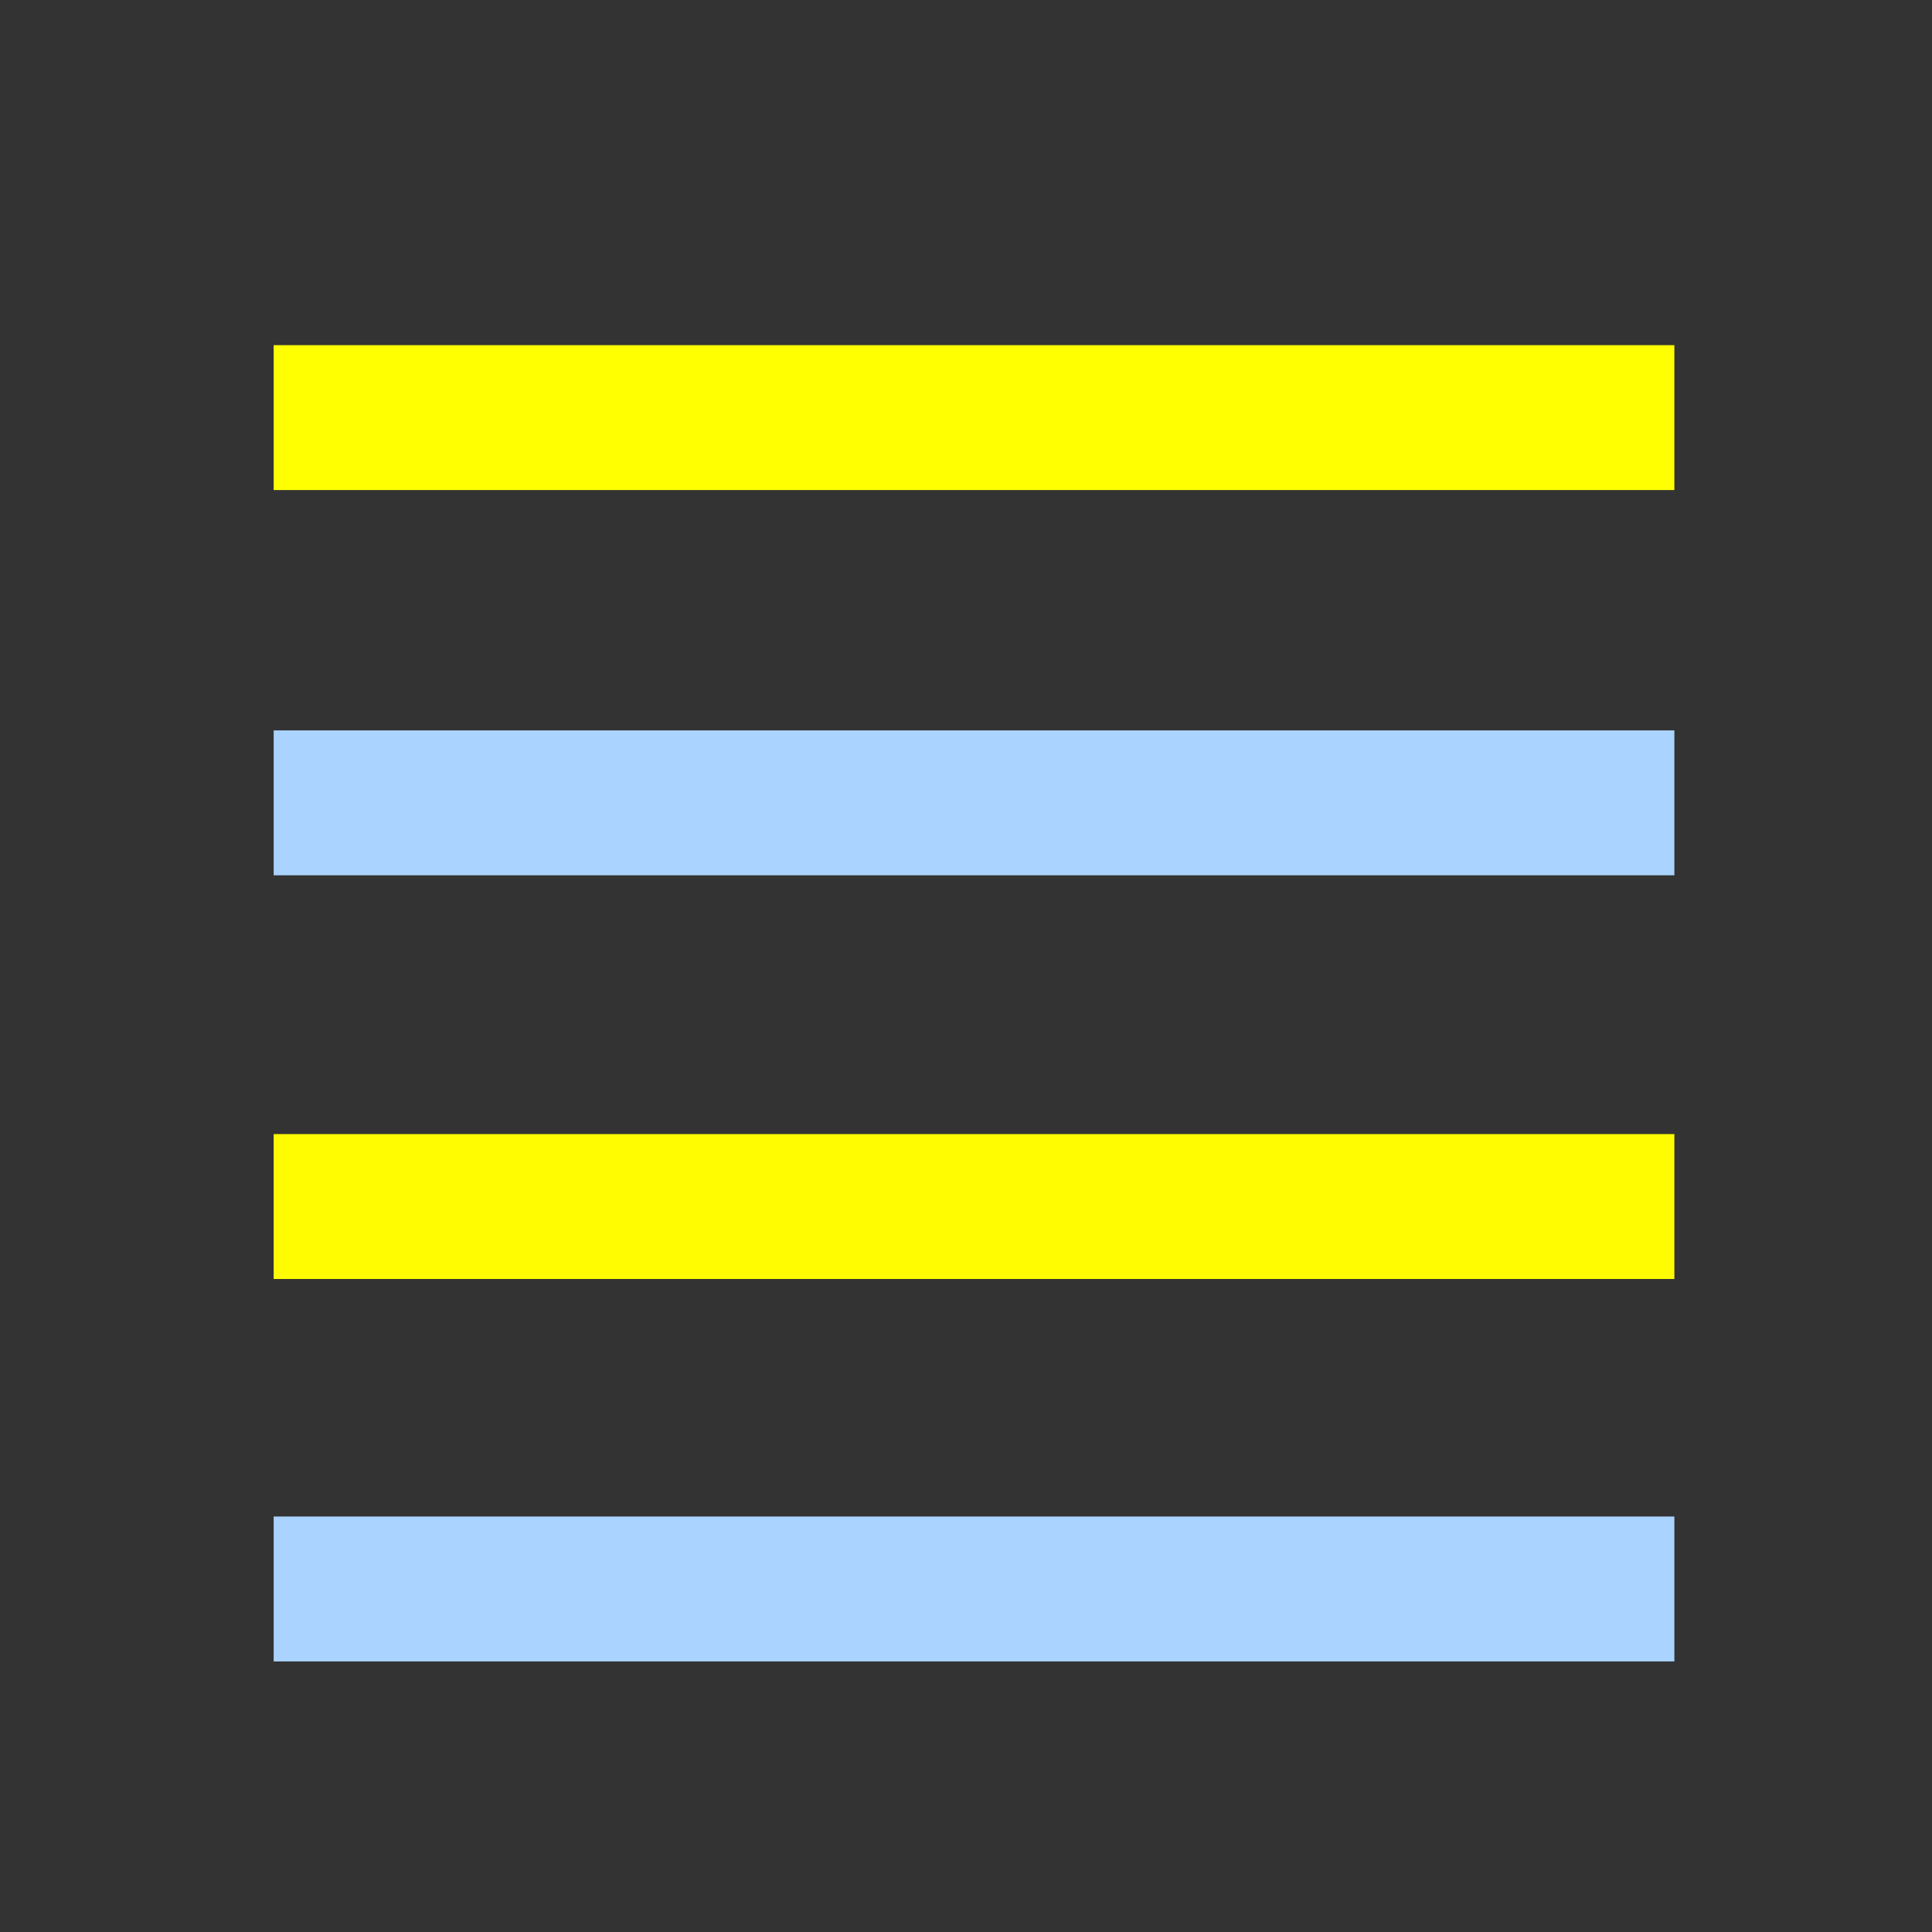 <svg width="20" height="20" xmlns="http://www.w3.org/2000/svg">
 <rect width="100%" height="100%" fill="#333333" stroke="none"/>
 <!-- Created with Method Draw - http://github.com/duopixel/Method-Draw/ -->

 <g>
  <title>background</title>
  <rect x="-1" y="-1" width="2.772" height="2.772" id="canvas_background" fill="none"/>
  <g id="canvasGrid" display="none">
   <rect id="svg_2" width="100%" height="100%" x="0" y="0" stroke-width="0" fill="url(#gridpattern)"/>
  </g>
 </g>
 <g>
  <title>Layer 1</title>
  <line fill="none" stroke-width="1.5" x1="2.833" y1="4.323" x2="17.333" y2="4.323" id="svg_1" stroke-linejoin="undefined" stroke-linecap="undefined" stroke="#ffff02"/>
  <line fill="none" stroke-width="1.5" x1="2.833" y1="8.311" x2="17.333" y2="8.311" id="svg_17" stroke-linejoin="undefined" stroke-linecap="undefined" stroke="#aad4ff"/>
  <line fill="none" stroke-width="1.5" x1="2.833" y1="12.49" x2="17.333" y2="12.49" id="svg_18" stroke-linejoin="undefined" stroke-linecap="undefined" stroke="#fffc02"/>
  <line fill="none" stroke-width="1.5" x1="2.833" y1="16.449" x2="17.333" y2="16.449" id="svg_19" stroke-linejoin="undefined" stroke-linecap="undefined" stroke="#aad4ff"/>
 </g>
</svg>
